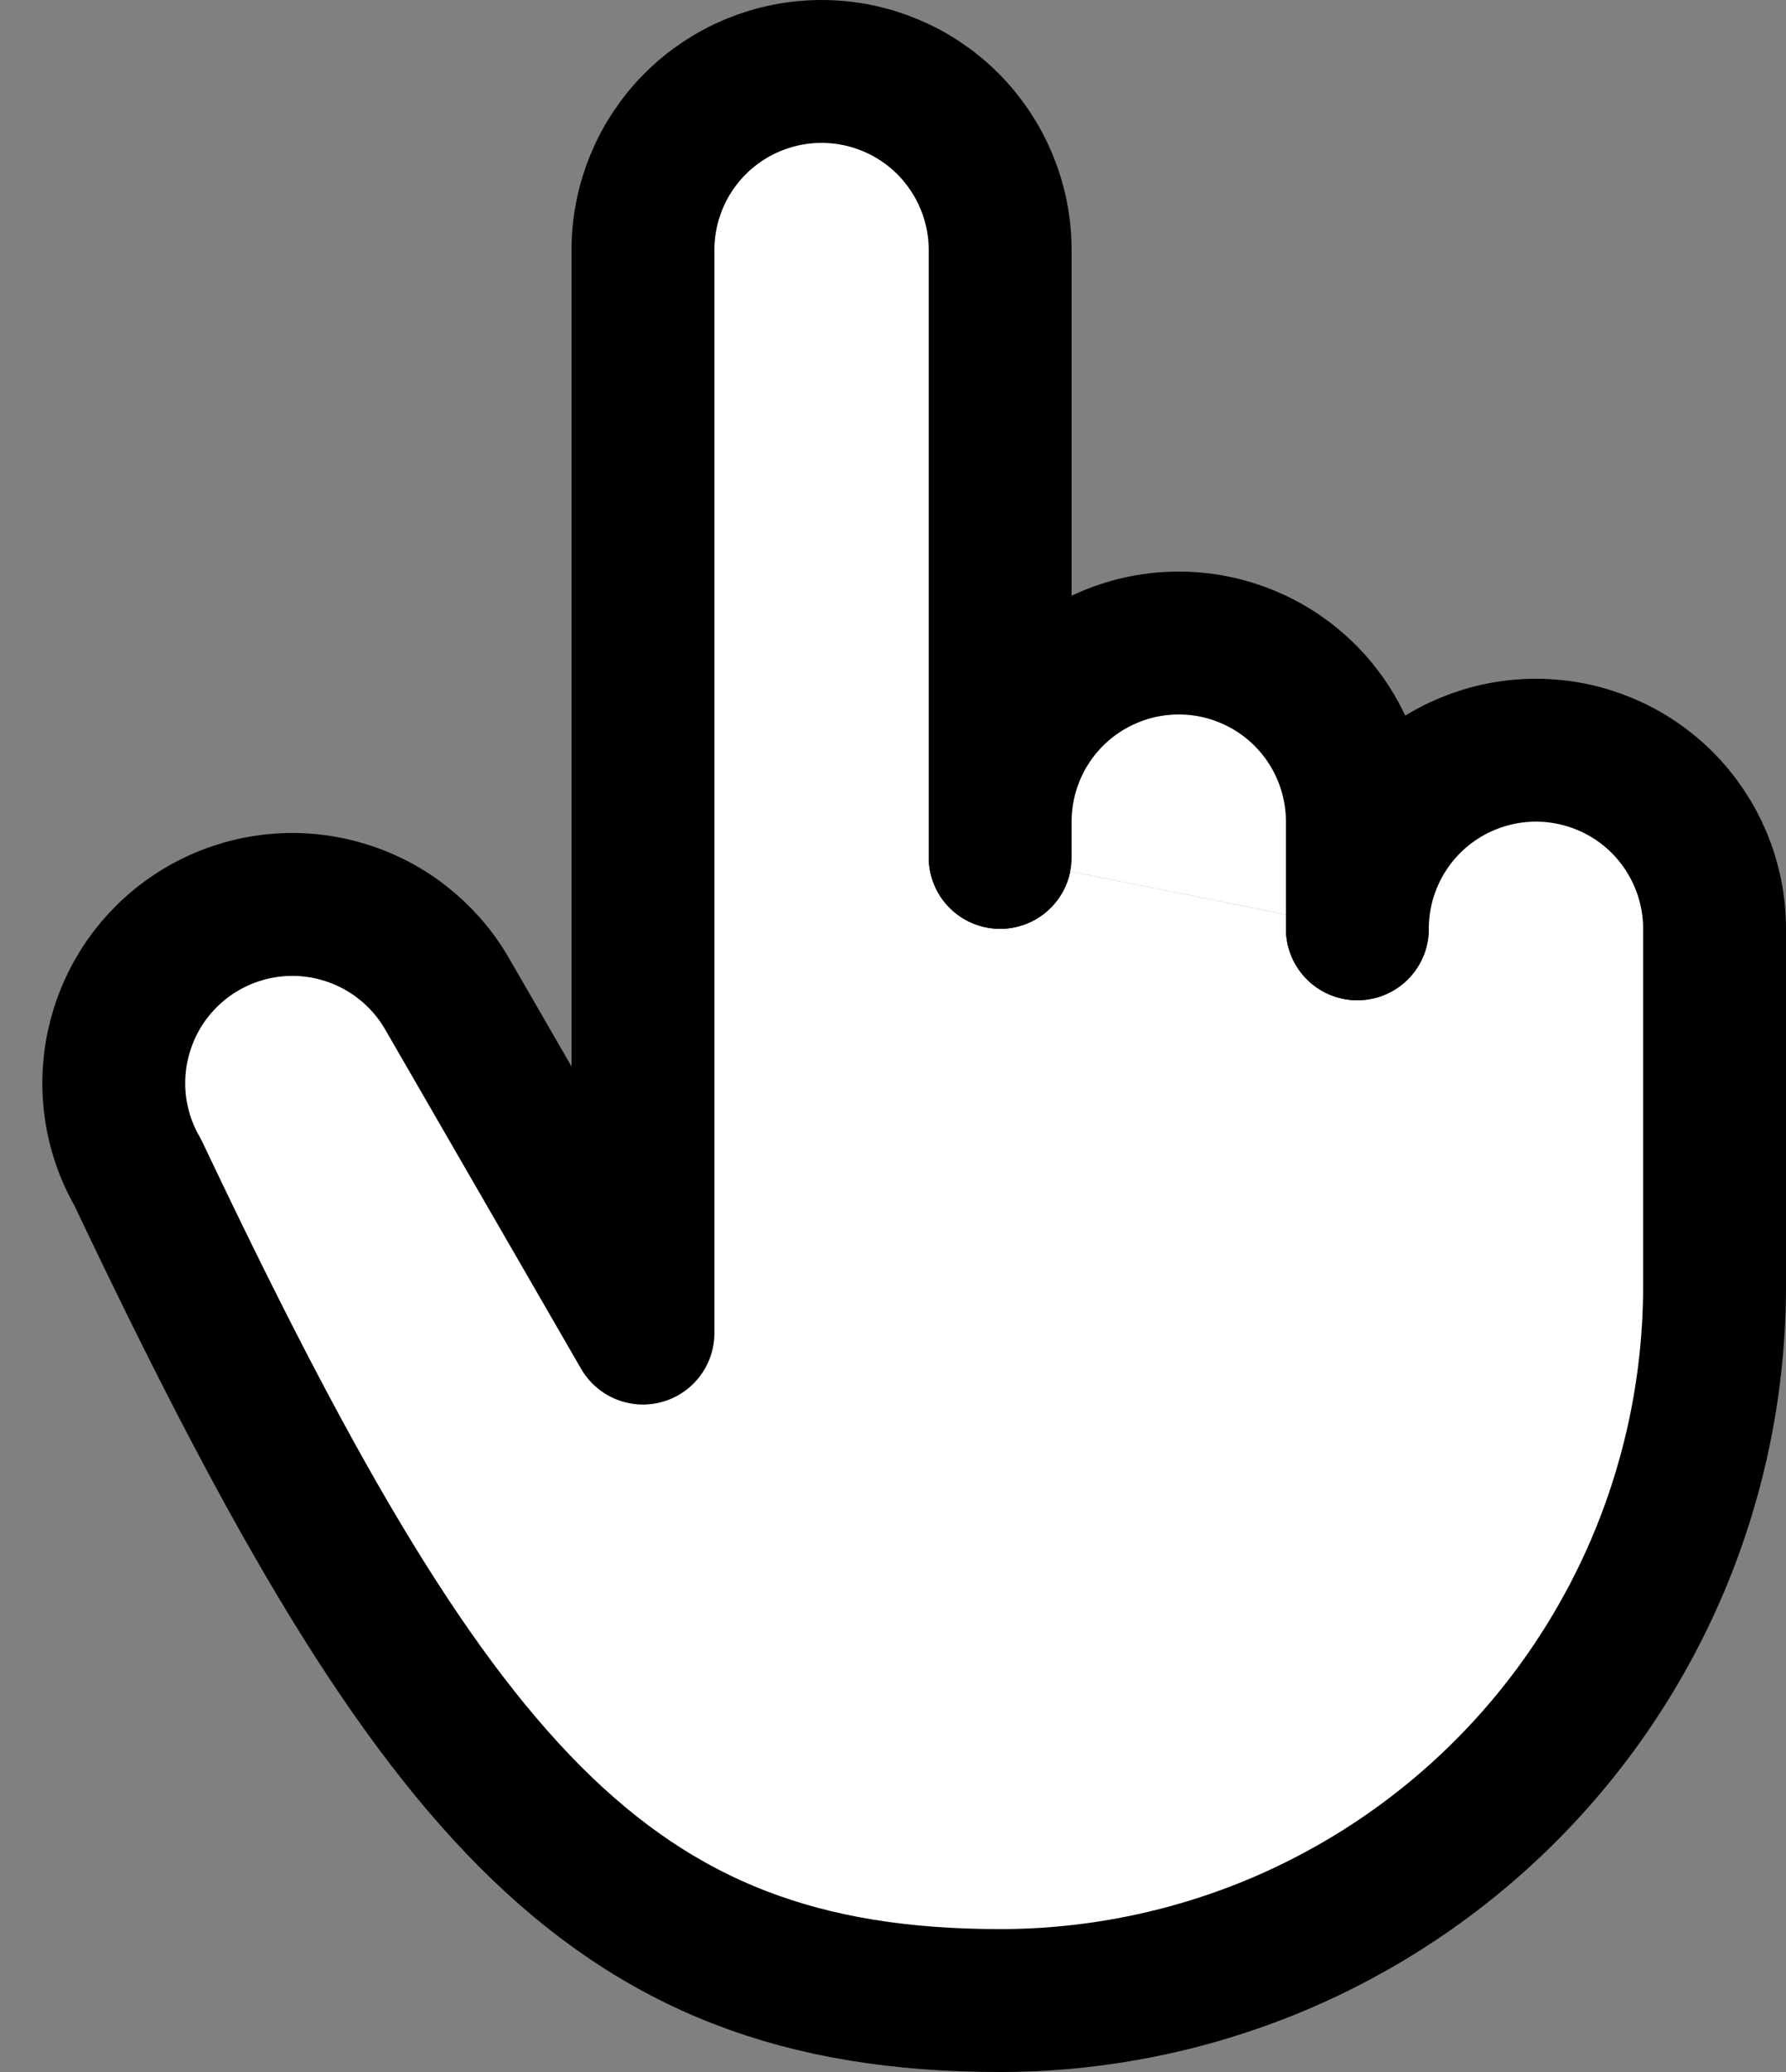 <svg width="25" height="29" viewBox="0 0 25 29" fill="none" xmlns="http://www.w3.org/2000/svg">
<rect x="0" y="0" width="25" height="29" fill="#808080" stroke="none"/>
<path d="M14 12V3.5C14 2.837 13.736 2.201 13.268 1.732C12.799 1.263 12.163 1 11.5 1C10.837 1 10.201 1.263 9.732 1.732C9.263 2.201 9 2.837 9 3.5V18.658L6.259 13.911C6.095 13.626 5.876 13.377 5.616 13.177C5.355 12.976 5.058 12.83 4.741 12.745C4.424 12.659 4.093 12.637 3.767 12.68C3.441 12.723 3.127 12.83 2.843 12.994C2.558 13.158 2.309 13.377 2.109 13.637C1.909 13.898 1.763 14.196 1.678 14.513C1.593 14.83 1.571 15.161 1.614 15.487C1.657 15.812 1.764 16.127 1.929 16.411C6 25 8.477 28 14 28C15.313 28 16.613 27.741 17.827 27.239C19.04 26.736 20.142 26 21.071 25.071C22 24.142 22.736 23.04 23.239 21.827C23.741 20.614 24 19.313 24 18V13C24 12.337 23.736 11.701 23.268 11.232C22.799 10.763 22.163 10.5 21.5 10.5C20.837 10.5 20.201 10.763 19.732 11.232C19.263 11.701 19 12.337 19 13" fill="white"/>
<path d="M14 12V3.5C14 2.837 13.736 2.201 13.268 1.732C12.799 1.263 12.163 1 11.5 1C10.837 1 10.201 1.263 9.732 1.732C9.263 2.201 9 2.837 9 3.5V18.658L6.259 13.911C6.095 13.626 5.876 13.377 5.616 13.177C5.355 12.976 5.058 12.83 4.741 12.745C4.424 12.659 4.093 12.637 3.767 12.68C3.441 12.723 3.127 12.83 2.843 12.994C2.558 13.158 2.309 13.377 2.109 13.637C1.909 13.898 1.763 14.196 1.678 14.513C1.593 14.83 1.571 15.161 1.614 15.487C1.657 15.812 1.764 16.127 1.929 16.411C6 25 8.477 28 14 28C15.313 28 16.613 27.741 17.827 27.239C19.04 26.736 20.142 26 21.071 25.071C22 24.142 22.736 23.04 23.239 21.827C23.741 20.614 24 19.313 24 18V13C24 12.337 23.736 11.701 23.268 11.232C22.799 10.763 22.163 10.5 21.5 10.5C20.837 10.5 20.201 10.763 19.732 11.232C19.263 11.701 19 12.337 19 13" stroke="black" stroke-width="2" stroke-linecap="round" stroke-linejoin="round"/>
<path d="M19 13V11.5C19 10.837 18.737 10.201 18.268 9.732C17.799 9.263 17.163 9 16.5 9C15.837 9 15.201 9.263 14.732 9.732C14.263 10.201 14 10.837 14 11.5V12" fill="white"/>
<path d="M19 13V11.5C19 10.837 18.737 10.201 18.268 9.732C17.799 9.263 17.163 9 16.5 9C15.837 9 15.201 9.263 14.732 9.732C14.263 10.201 14 10.837 14 11.5V12" stroke="black" stroke-width="2" stroke-linecap="round" stroke-linejoin="round"/>
</svg>
